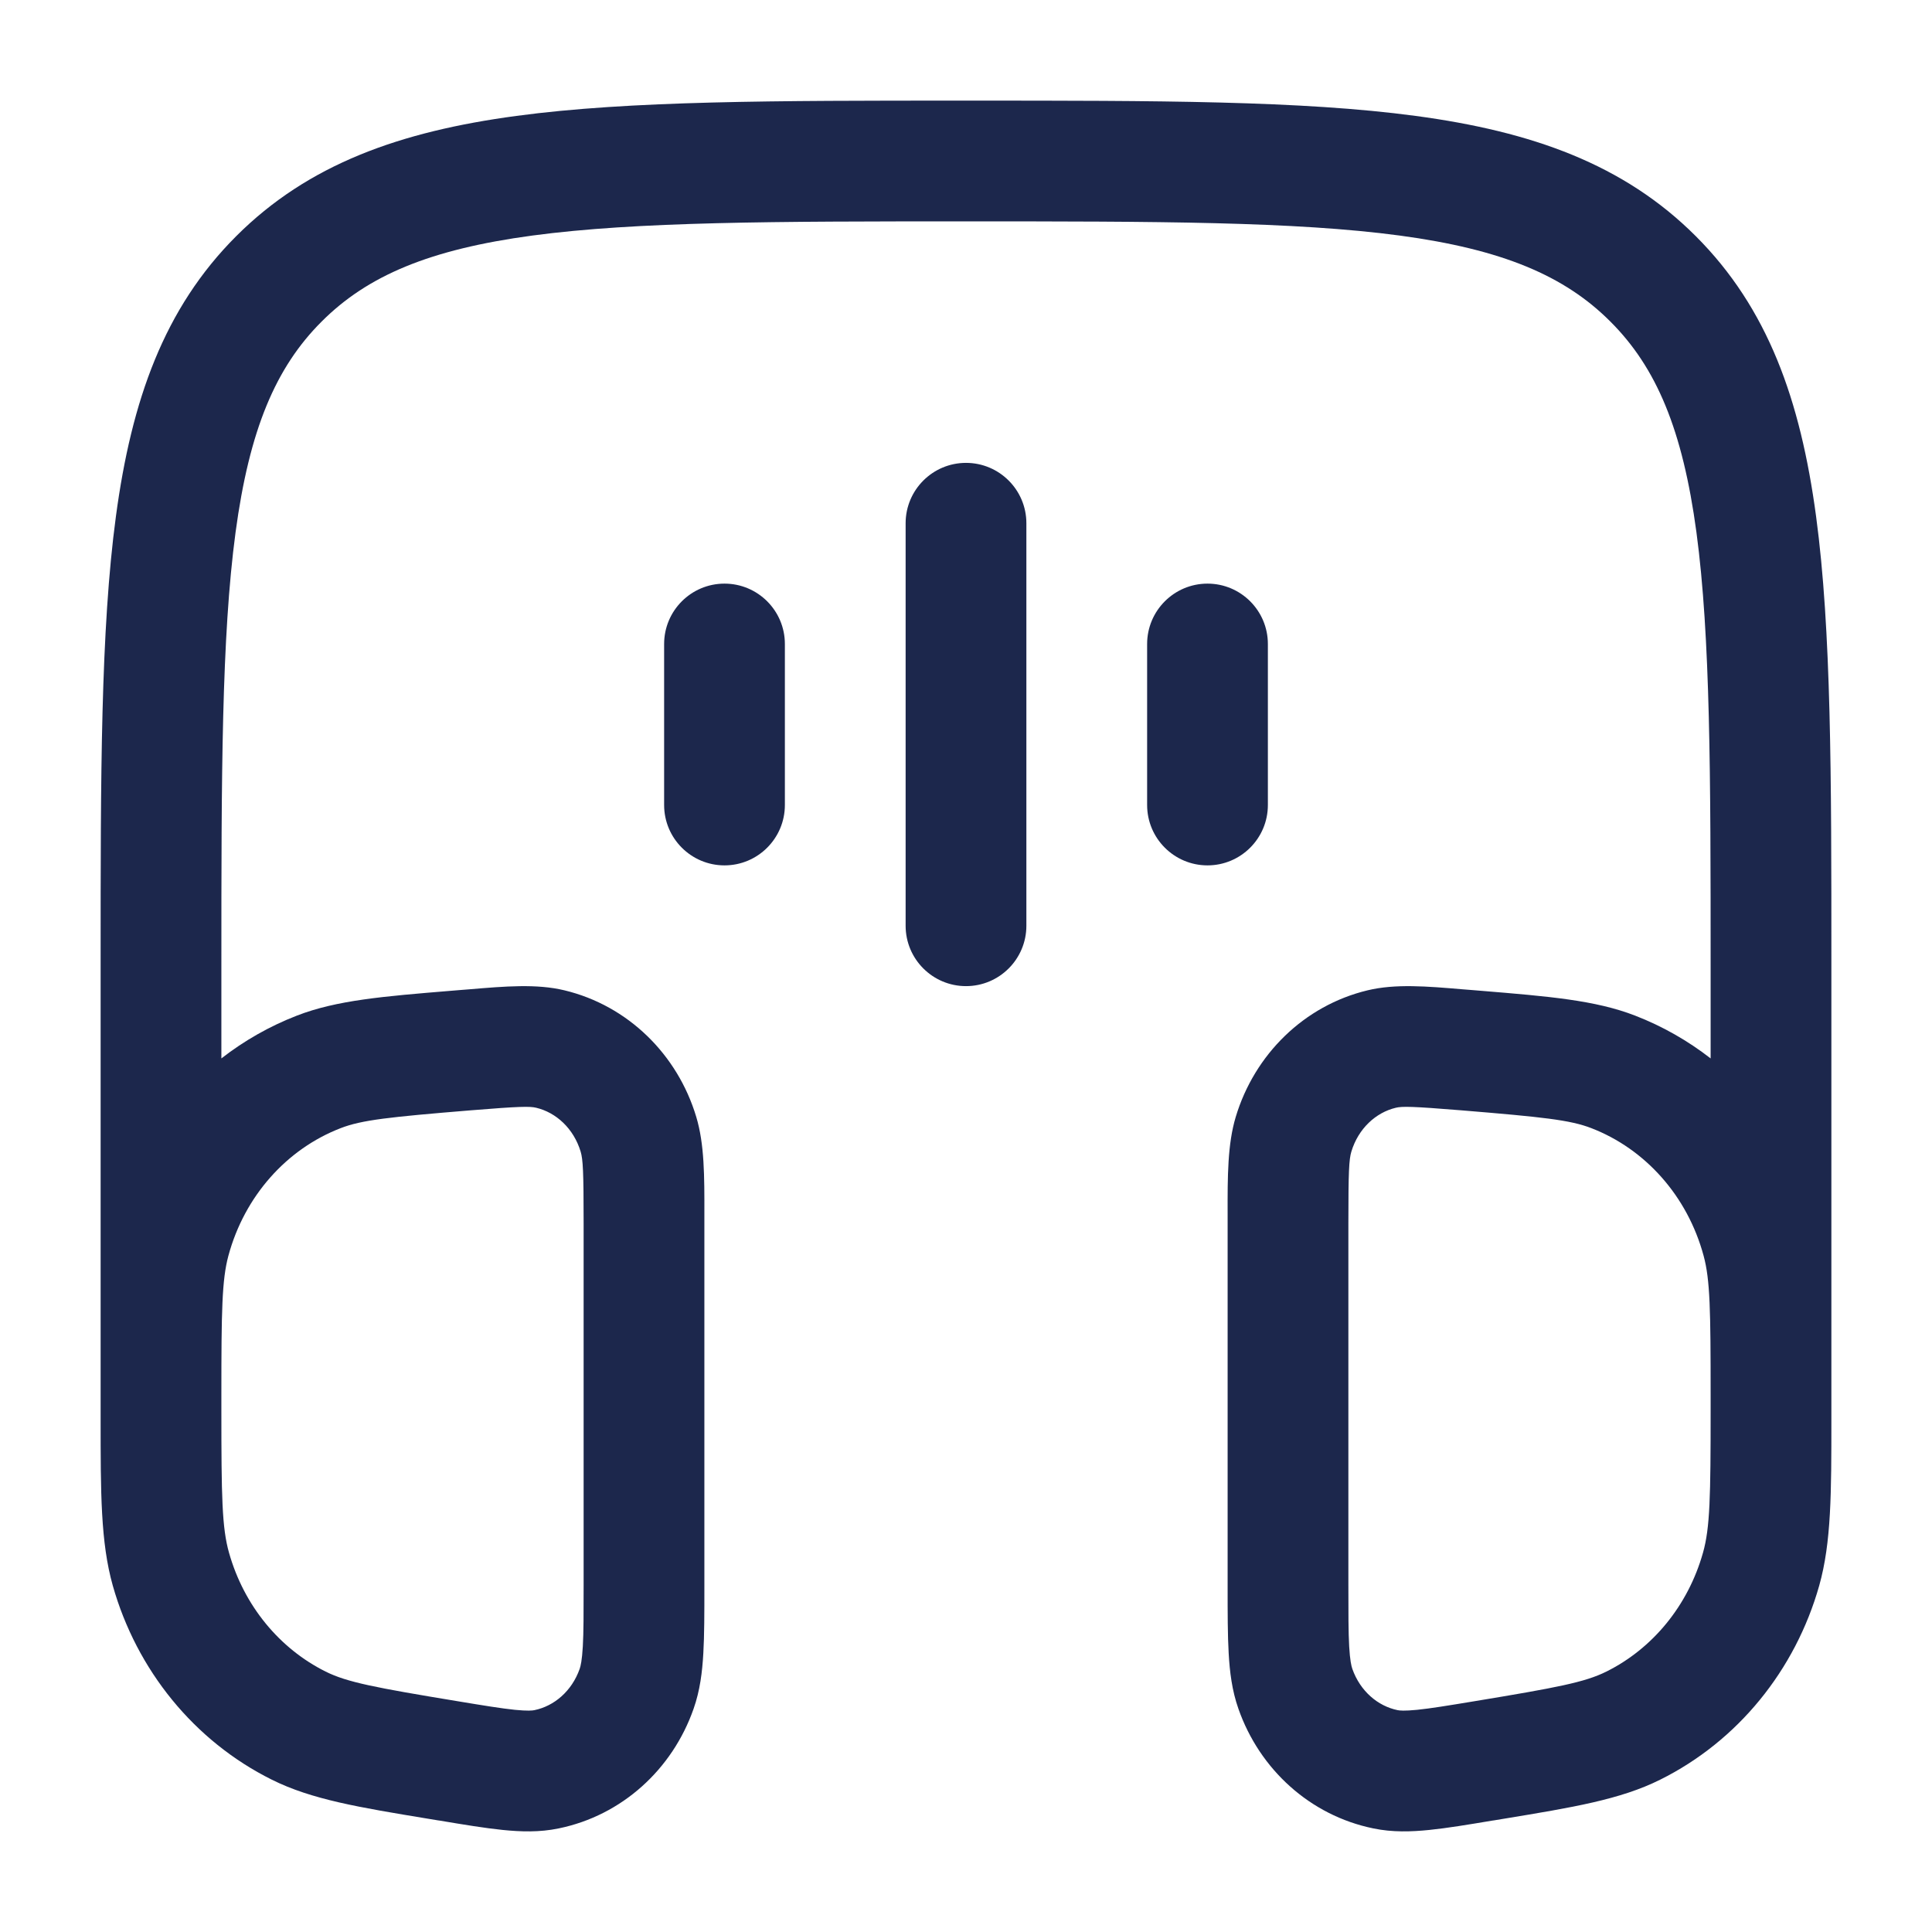 <svg width="24" height="24" viewBox="0 0 24 24" fill="none" xmlns="http://www.w3.org/2000/svg">
<path fill-rule="evenodd" clip-rule="evenodd" d="M11.943 1.25H12.057C14.366 1.25 16.175 1.25 17.586 1.44C19.031 1.634 20.171 2.039 21.066 2.934C21.961 3.829 22.366 4.969 22.56 6.414C22.75 7.825 22.75 9.634 22.75 11.943V16.99C22.75 17.062 22.75 17.136 22.75 17.211C22.75 17.25 22.75 17.289 22.75 17.328V17.514C22.75 17.554 22.75 17.594 22.75 17.633C22.75 18.547 22.75 19.16 22.599 19.697C22.302 20.747 21.588 21.628 20.623 22.108C20.128 22.355 19.537 22.452 18.682 22.593C18.642 22.599 18.602 22.606 18.561 22.613L18.539 22.616C18.235 22.667 17.974 22.71 17.757 22.732C17.531 22.755 17.298 22.763 17.059 22.713C16.274 22.552 15.647 21.979 15.384 21.227C15.304 21 15.276 20.769 15.263 20.537C15.25 20.312 15.25 20.038 15.25 19.714V15.187C15.25 15.153 15.25 15.119 15.25 15.086C15.249 14.609 15.249 14.213 15.351 13.874C15.584 13.1 16.198 12.492 16.989 12.302C17.334 12.219 17.727 12.252 18.175 12.29C18.209 12.293 18.243 12.295 18.277 12.298C18.318 12.302 18.358 12.305 18.398 12.308C19.238 12.377 19.818 12.425 20.311 12.616C20.652 12.748 20.967 12.928 21.25 13.148V12C21.25 9.622 21.248 7.914 21.074 6.614C20.902 5.335 20.575 4.564 20.005 3.995C19.436 3.425 18.665 3.098 17.387 2.926C16.087 2.752 14.378 2.75 12 2.75C9.622 2.75 7.914 2.752 6.614 2.926C5.335 3.098 4.564 3.425 3.995 3.995C3.425 4.564 3.098 5.335 2.926 6.614C2.752 7.914 2.75 9.622 2.75 12V13.148C3.033 12.928 3.348 12.748 3.689 12.616C4.182 12.425 4.762 12.377 5.602 12.308C5.642 12.305 5.682 12.302 5.723 12.298C5.757 12.295 5.791 12.293 5.825 12.29C6.273 12.252 6.666 12.219 7.011 12.302C7.802 12.492 8.417 13.1 8.649 13.874C8.751 14.213 8.751 14.609 8.75 15.086C8.75 15.119 8.75 15.153 8.75 15.187V19.714C8.75 20.038 8.75 20.312 8.737 20.537C8.724 20.769 8.696 21 8.616 21.227C8.353 21.979 7.726 22.552 6.941 22.713C6.702 22.763 6.469 22.755 6.243 22.732C6.026 22.71 5.765 22.667 5.461 22.616L5.439 22.613C5.398 22.606 5.358 22.599 5.318 22.593C4.463 22.452 3.872 22.355 3.377 22.108C2.412 21.628 1.698 20.747 1.401 19.697C1.25 19.16 1.25 18.547 1.25 17.633C1.25 17.594 1.25 17.554 1.25 17.514V17.328C1.25 17.289 1.25 17.25 1.25 17.211C1.25 17.136 1.25 17.062 1.25 16.991L1.25 11.943C1.25 9.634 1.25 7.825 1.44 6.414C1.634 4.969 2.039 3.829 2.934 2.934C3.829 2.039 4.969 1.634 6.414 1.44C7.825 1.25 9.634 1.25 11.943 1.25ZM12 5.75C12.414 5.75 12.75 6.086 12.75 6.5L12.75 11.5C12.75 11.914 12.414 12.25 12 12.25C11.586 12.25 11.25 11.914 11.25 11.5L11.25 6.5C11.25 6.086 11.586 5.75 12 5.75ZM9 7.25C9.414 7.25 9.75 7.586 9.75 8V10C9.75 10.414 9.414 10.75 9 10.75C8.586 10.75 8.25 10.414 8.25 10V8C8.25 7.586 8.586 7.25 9 7.25ZM15 7.25C15.414 7.25 15.75 7.586 15.75 8V10C15.75 10.414 15.414 10.75 15 10.75C14.586 10.75 14.25 10.414 14.25 10V8C14.25 7.586 14.586 7.25 15 7.25ZM6.661 13.761C6.583 13.742 6.458 13.743 5.846 13.793C4.838 13.876 4.494 13.912 4.23 14.015C3.563 14.273 3.038 14.856 2.837 15.6C2.757 15.899 2.75 16.277 2.75 17.328V17.514C2.75 18.592 2.757 18.979 2.845 19.289C3.031 19.948 3.473 20.48 4.045 20.765C4.312 20.898 4.66 20.964 5.684 21.133C6.015 21.188 6.231 21.223 6.396 21.24C6.558 21.256 6.617 21.249 6.639 21.244C6.883 21.194 7.103 21.009 7.201 20.731C7.213 20.697 7.23 20.626 7.24 20.452C7.25 20.275 7.25 20.043 7.25 19.693V15.187C7.25 14.553 7.242 14.403 7.213 14.306C7.126 14.018 6.908 13.82 6.661 13.761ZM18.154 13.793C17.542 13.743 17.417 13.742 17.339 13.761C17.092 13.82 16.874 14.018 16.787 14.306C16.758 14.403 16.75 14.553 16.75 15.187V19.693C16.75 20.043 16.75 20.275 16.76 20.452C16.77 20.626 16.787 20.697 16.799 20.731C16.897 21.009 17.117 21.194 17.361 21.244C17.384 21.249 17.442 21.256 17.604 21.24C17.77 21.223 17.985 21.188 18.317 21.133C19.34 20.964 19.688 20.898 19.955 20.765C20.528 20.48 20.969 19.948 21.155 19.289C21.243 18.979 21.25 18.592 21.25 17.514V17.328C21.25 16.277 21.244 15.899 21.163 15.6C20.962 14.856 20.437 14.273 19.77 14.015C19.506 13.912 19.162 13.876 18.154 13.793Z" fill="#1C274C"/>
</svg>

